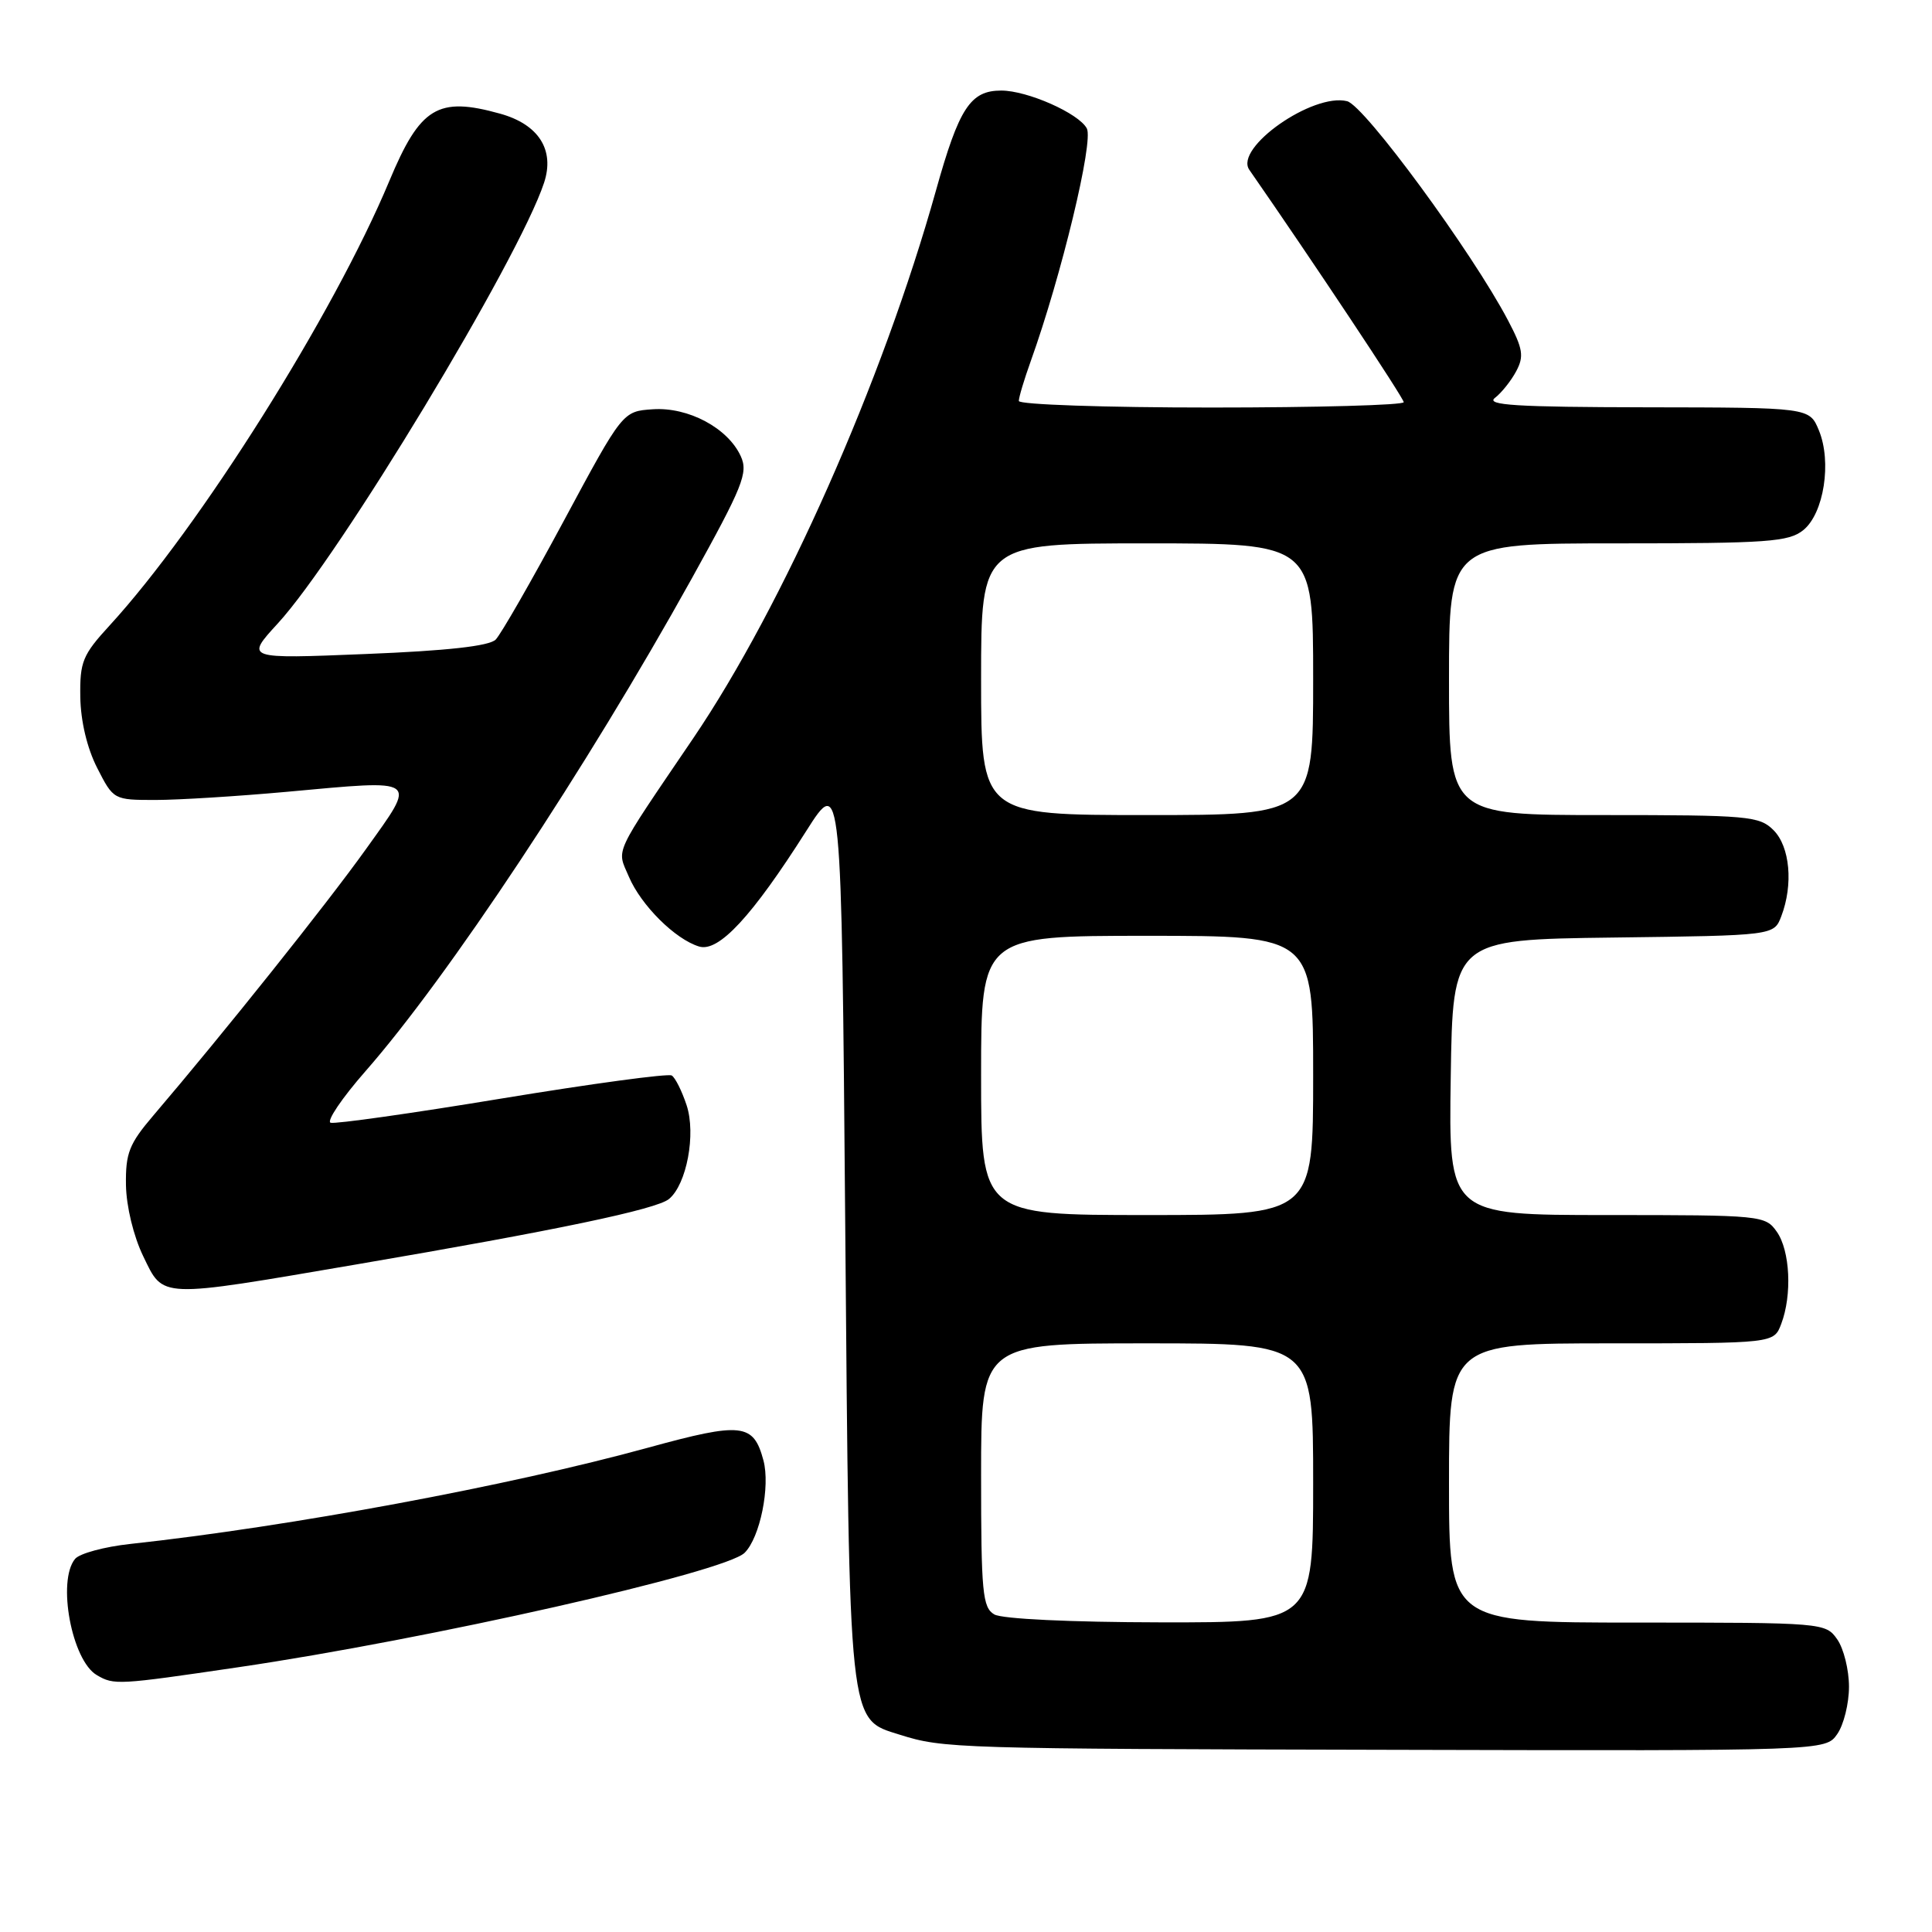 <?xml version="1.0" encoding="UTF-8" standalone="no"?>
<!DOCTYPE svg PUBLIC "-//W3C//DTD SVG 1.1//EN" "http://www.w3.org/Graphics/SVG/1.1/DTD/svg11.dtd" >
<svg xmlns="http://www.w3.org/2000/svg" xmlns:xlink="http://www.w3.org/1999/xlink" version="1.1" viewBox="0 0 256 256">
 <g >
 <path fill="currentColor"
d=" M 243.44 229.78 C 244.30 228.56 245.00 225.73 245.00 223.50 C 245.00 221.27 244.30 218.44 243.44 217.22 C 241.91 215.03 241.59 215.00 216.94 215.00 C 192.00 215.00 192.00 215.00 192.00 196.50 C 192.00 178.00 192.00 178.00 213.52 178.00 C 235.05 178.00 235.05 178.00 236.02 175.43 C 237.48 171.60 237.20 165.73 235.44 163.22 C 233.92 161.05 233.45 161.00 212.92 161.00 C 191.95 161.00 191.95 161.00 192.23 142.75 C 192.50 124.50 192.50 124.50 213.78 124.23 C 235.06 123.96 235.06 123.96 236.03 121.41 C 237.64 117.20 237.18 112.18 235.00 110.00 C 233.13 108.13 231.67 108.00 212.50 108.00 C 192.00 108.00 192.00 108.00 192.00 90.00 C 192.00 72.00 192.00 72.00 214.39 72.00 C 234.27 72.00 237.02 71.80 238.95 70.24 C 241.68 68.03 242.74 61.20 241.01 57.02 C 239.76 54.00 239.76 54.00 218.13 53.97 C 200.92 53.94 196.82 53.69 198.09 52.72 C 198.96 52.05 200.23 50.46 200.91 49.18 C 201.96 47.21 201.80 46.21 199.82 42.45 C 195.08 33.43 180.81 13.99 178.50 13.41 C 173.96 12.27 163.52 19.59 165.54 22.50 C 173.91 34.55 186.00 52.75 186.00 53.29 C 186.00 53.68 174.53 54.00 160.50 54.00 C 146.47 54.00 135.00 53.61 135.00 53.13 C 135.00 52.64 135.71 50.28 136.57 47.88 C 140.65 36.51 144.93 18.74 144.01 17.02 C 142.94 15.01 136.13 12.00 132.67 12.00 C 128.58 12.00 127.08 14.30 124.02 25.24 C 116.94 50.54 103.76 80.28 91.84 97.85 C 81.10 113.68 81.71 112.38 83.33 116.17 C 84.95 119.97 89.48 124.47 92.64 125.42 C 95.23 126.20 99.64 121.44 106.82 110.13 C 111.50 102.76 111.50 102.76 112.00 162.63 C 112.56 229.31 112.38 227.71 119.23 229.86 C 125.00 231.68 126.62 231.73 184.69 231.86 C 241.89 232.00 241.89 232.00 243.44 229.78 Z  M 31.49 220.93 C 56.66 217.24 96.10 208.33 98.67 205.75 C 100.71 203.72 102.08 196.96 101.16 193.51 C 99.84 188.58 98.32 188.41 85.89 191.82 C 67.50 196.88 38.38 202.29 17.27 204.58 C 13.84 204.95 10.55 205.84 9.95 206.56 C 7.54 209.46 9.51 220.03 12.83 221.96 C 15.11 223.30 15.59 223.27 31.49 220.93 Z  M 47.24 167.54 C 73.69 163.03 87.01 160.24 88.65 158.87 C 90.99 156.93 92.24 150.27 90.98 146.45 C 90.36 144.57 89.47 142.79 89.01 142.51 C 88.55 142.22 78.42 143.59 66.52 145.55 C 54.61 147.52 44.39 148.96 43.81 148.77 C 43.23 148.58 45.30 145.51 48.41 141.96 C 59.37 129.47 77.71 101.78 91.61 76.75 C 98.44 64.43 99.16 62.65 98.16 60.46 C 96.46 56.72 91.20 53.91 86.50 54.23 C 82.51 54.50 82.51 54.50 74.72 68.99 C 70.44 76.96 66.37 84.05 65.68 84.75 C 64.82 85.61 59.23 86.23 48.46 86.66 C 32.50 87.31 32.50 87.31 36.81 82.61 C 44.95 73.74 68.75 34.35 72.09 24.22 C 73.53 19.86 71.38 16.48 66.26 15.06 C 58.01 12.76 55.68 14.18 51.58 24.00 C 44.22 41.63 26.46 69.85 14.55 82.85 C 10.94 86.78 10.57 87.68 10.64 92.36 C 10.69 95.55 11.54 99.14 12.88 101.76 C 15.03 105.98 15.07 106.00 20.60 106.00 C 23.65 106.00 31.48 105.51 38.00 104.92 C 55.73 103.30 55.30 102.99 48.50 112.50 C 43.30 119.78 29.62 136.91 20.31 147.82 C 17.11 151.57 16.63 152.80 16.69 157.02 C 16.74 159.86 17.69 163.79 18.97 166.44 C 21.71 172.09 20.79 172.06 47.24 167.54 Z  M 131.75 213.92 C 130.19 213.01 130.00 211.01 130.00 195.45 C 130.00 178.00 130.00 178.00 152.00 178.00 C 174.00 178.00 174.00 178.00 174.00 196.50 C 174.00 215.00 174.00 215.00 153.75 214.97 C 141.86 214.95 132.78 214.52 131.75 213.92 Z  M 130.00 142.50 C 130.00 124.00 130.00 124.00 152.00 124.00 C 174.00 124.00 174.00 124.00 174.00 142.50 C 174.00 161.00 174.00 161.00 152.00 161.00 C 130.00 161.00 130.00 161.00 130.00 142.50 Z  M 130.00 90.00 C 130.00 72.00 130.00 72.00 152.00 72.00 C 174.00 72.00 174.00 72.00 174.00 90.00 C 174.00 108.00 174.00 108.00 152.00 108.00 C 130.00 108.00 130.00 108.00 130.00 90.00 Z "/>
</g>
</svg>